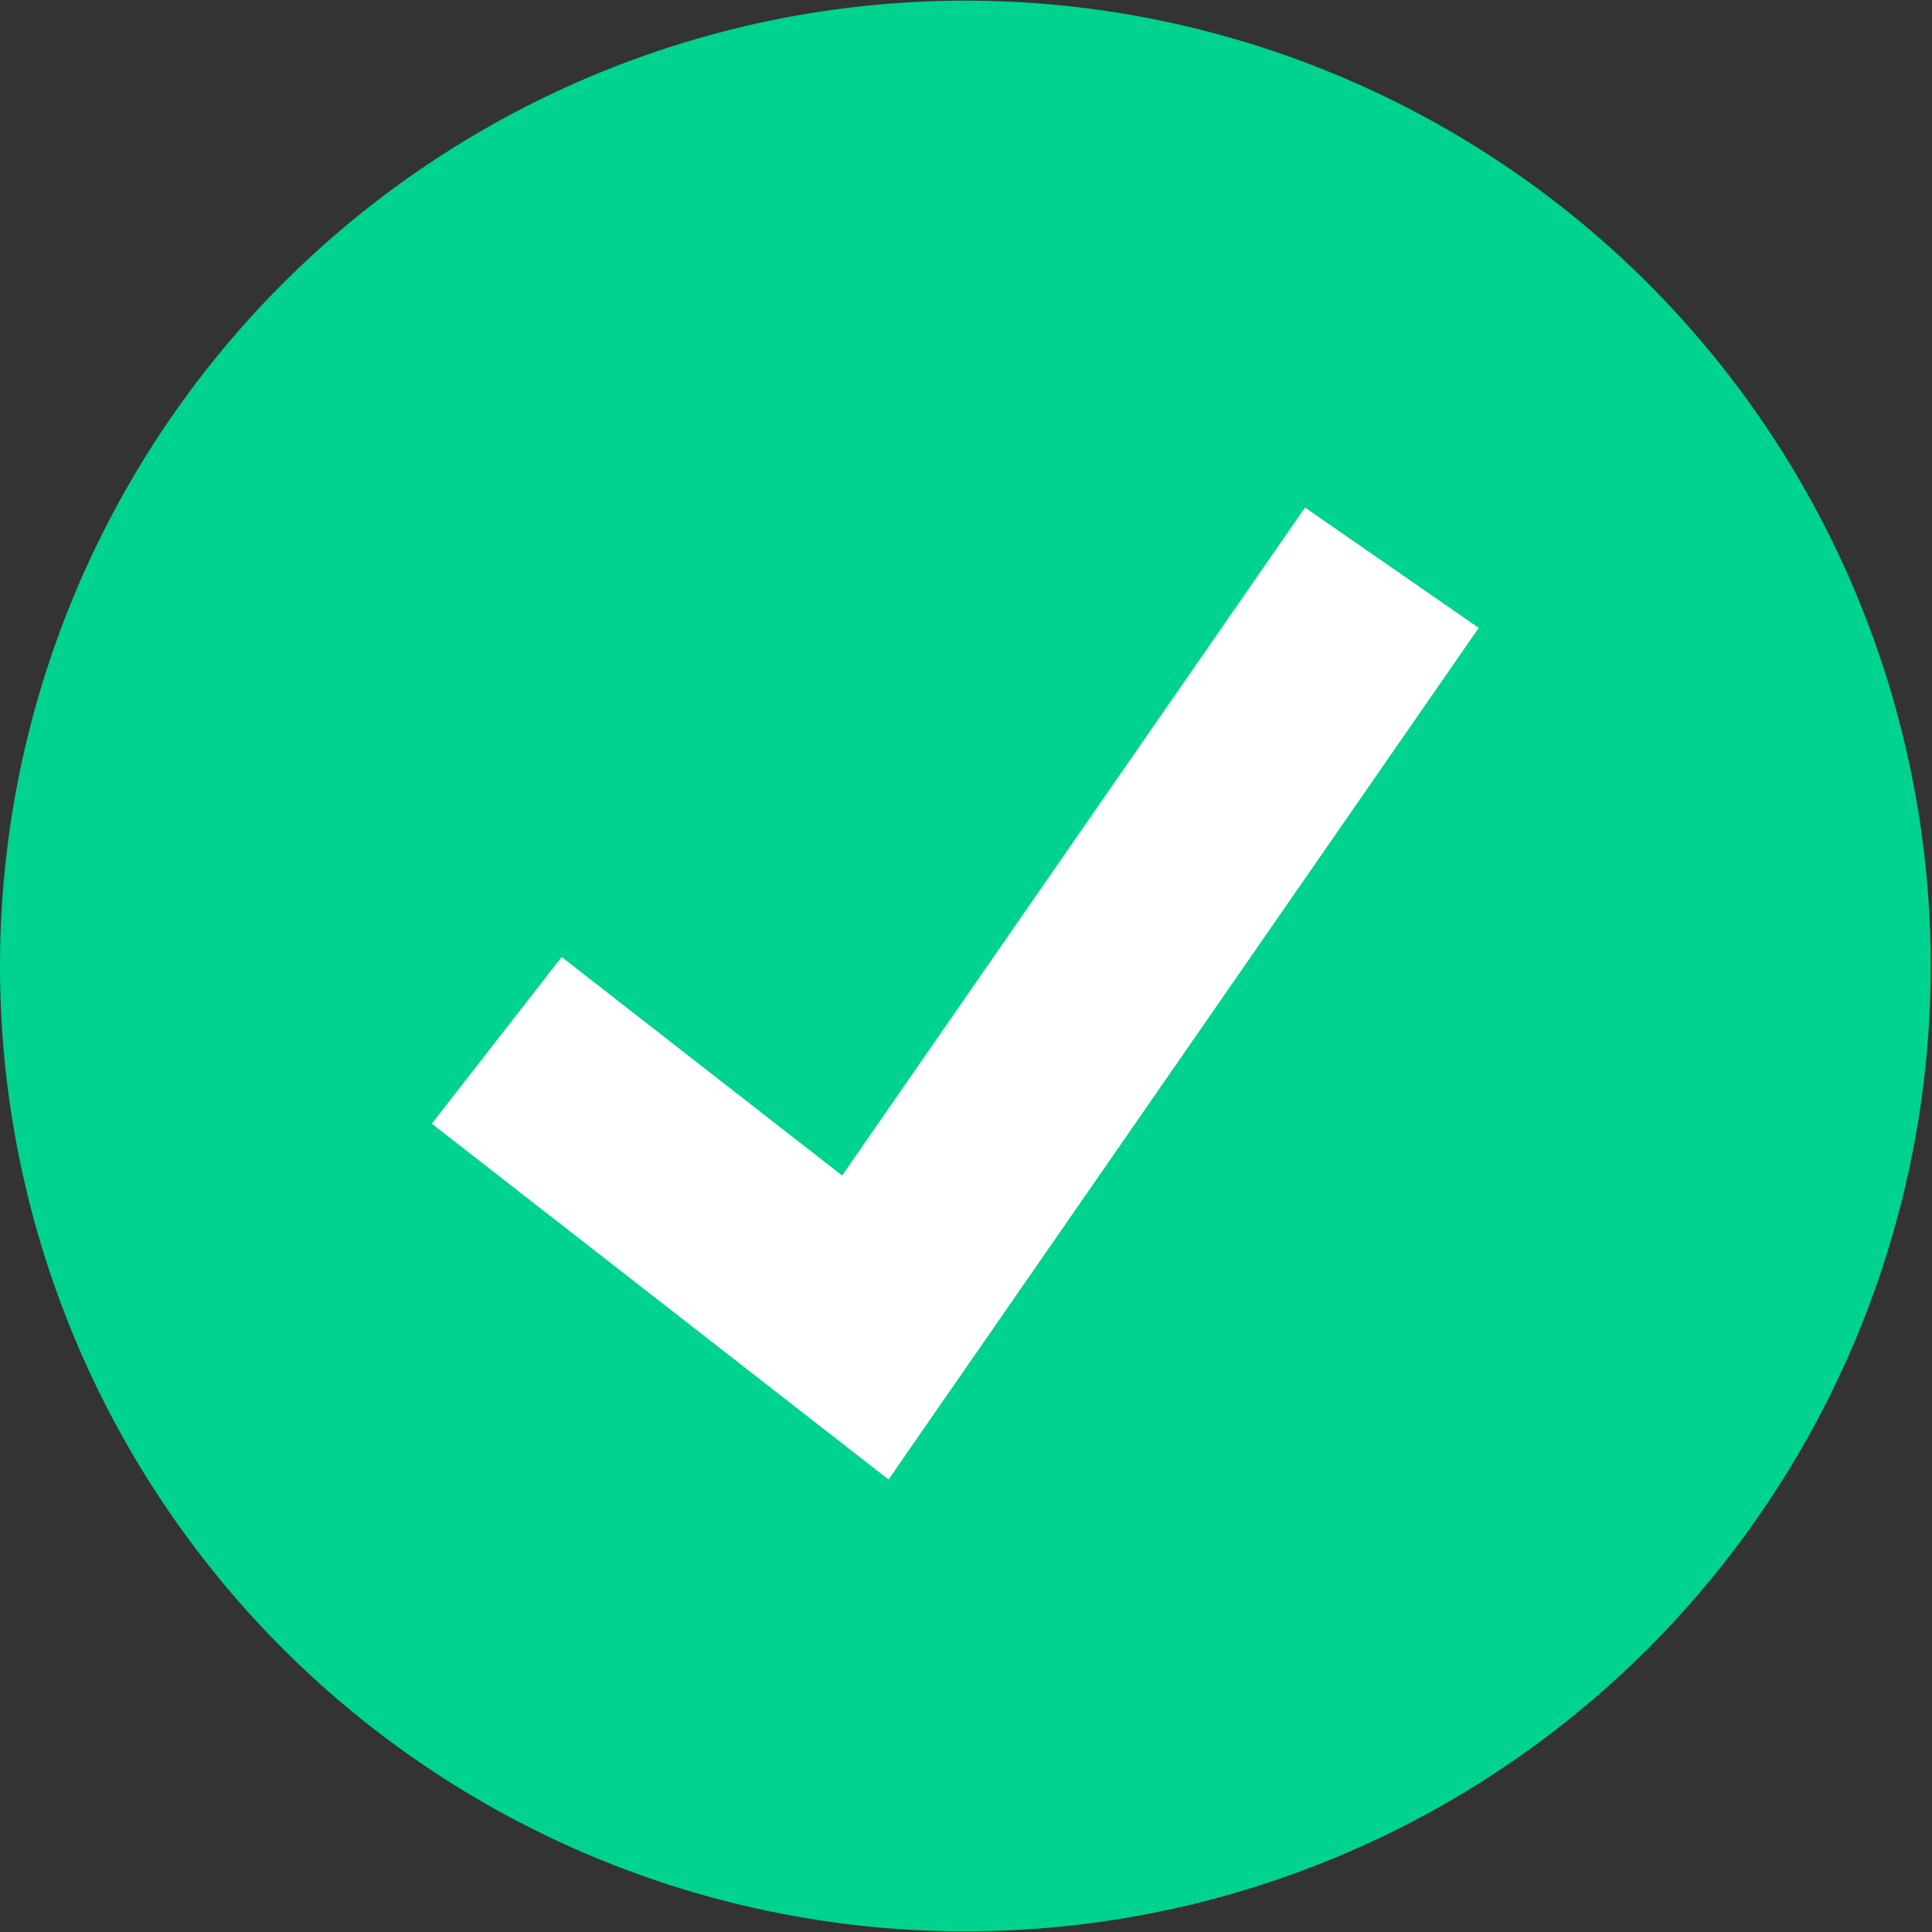 <svg xmlns="http://www.w3.org/2000/svg" xmlns:xlink="http://www.w3.org/1999/xlink" width="60" height="60" viewBox="0 0 60 60">
  <rect x="0" y="0" width="60" height="60" fill="#333333" stroke="none"/>
  <defs>
    <clipPath id="clip-path">
      <rect id="Rectangle_3097" data-name="Rectangle 3097" width="60" height="60" transform="translate(124.975 65)" fill="#00d28f" stroke="#9f9f9f" stroke-width="1"/>
    </clipPath>
  </defs>
  <g id="Mask_Group_150" data-name="Mask Group 150" transform="translate(-124.975 -65)" clip-path="url(#clip-path)">
    <g id="check" transform="translate(124.975 65.02)">
      <path id="Path_14937" data-name="Path 14937" d="M30,0A29.98,29.98,0,1,1,0,29.98,29.99,29.99,0,0,1,30,0Z" fill="#00d28f"/>
      <path id="Path_14938" data-name="Path 14938" d="M18.207,34.913,4.023,23.863l4.033-5.176,8.71,6.786L31.142,4.729l5.394,3.737Z" transform="translate(9.387 11.014)" fill="#fff"/>
    </g>
  </g>
</svg>
